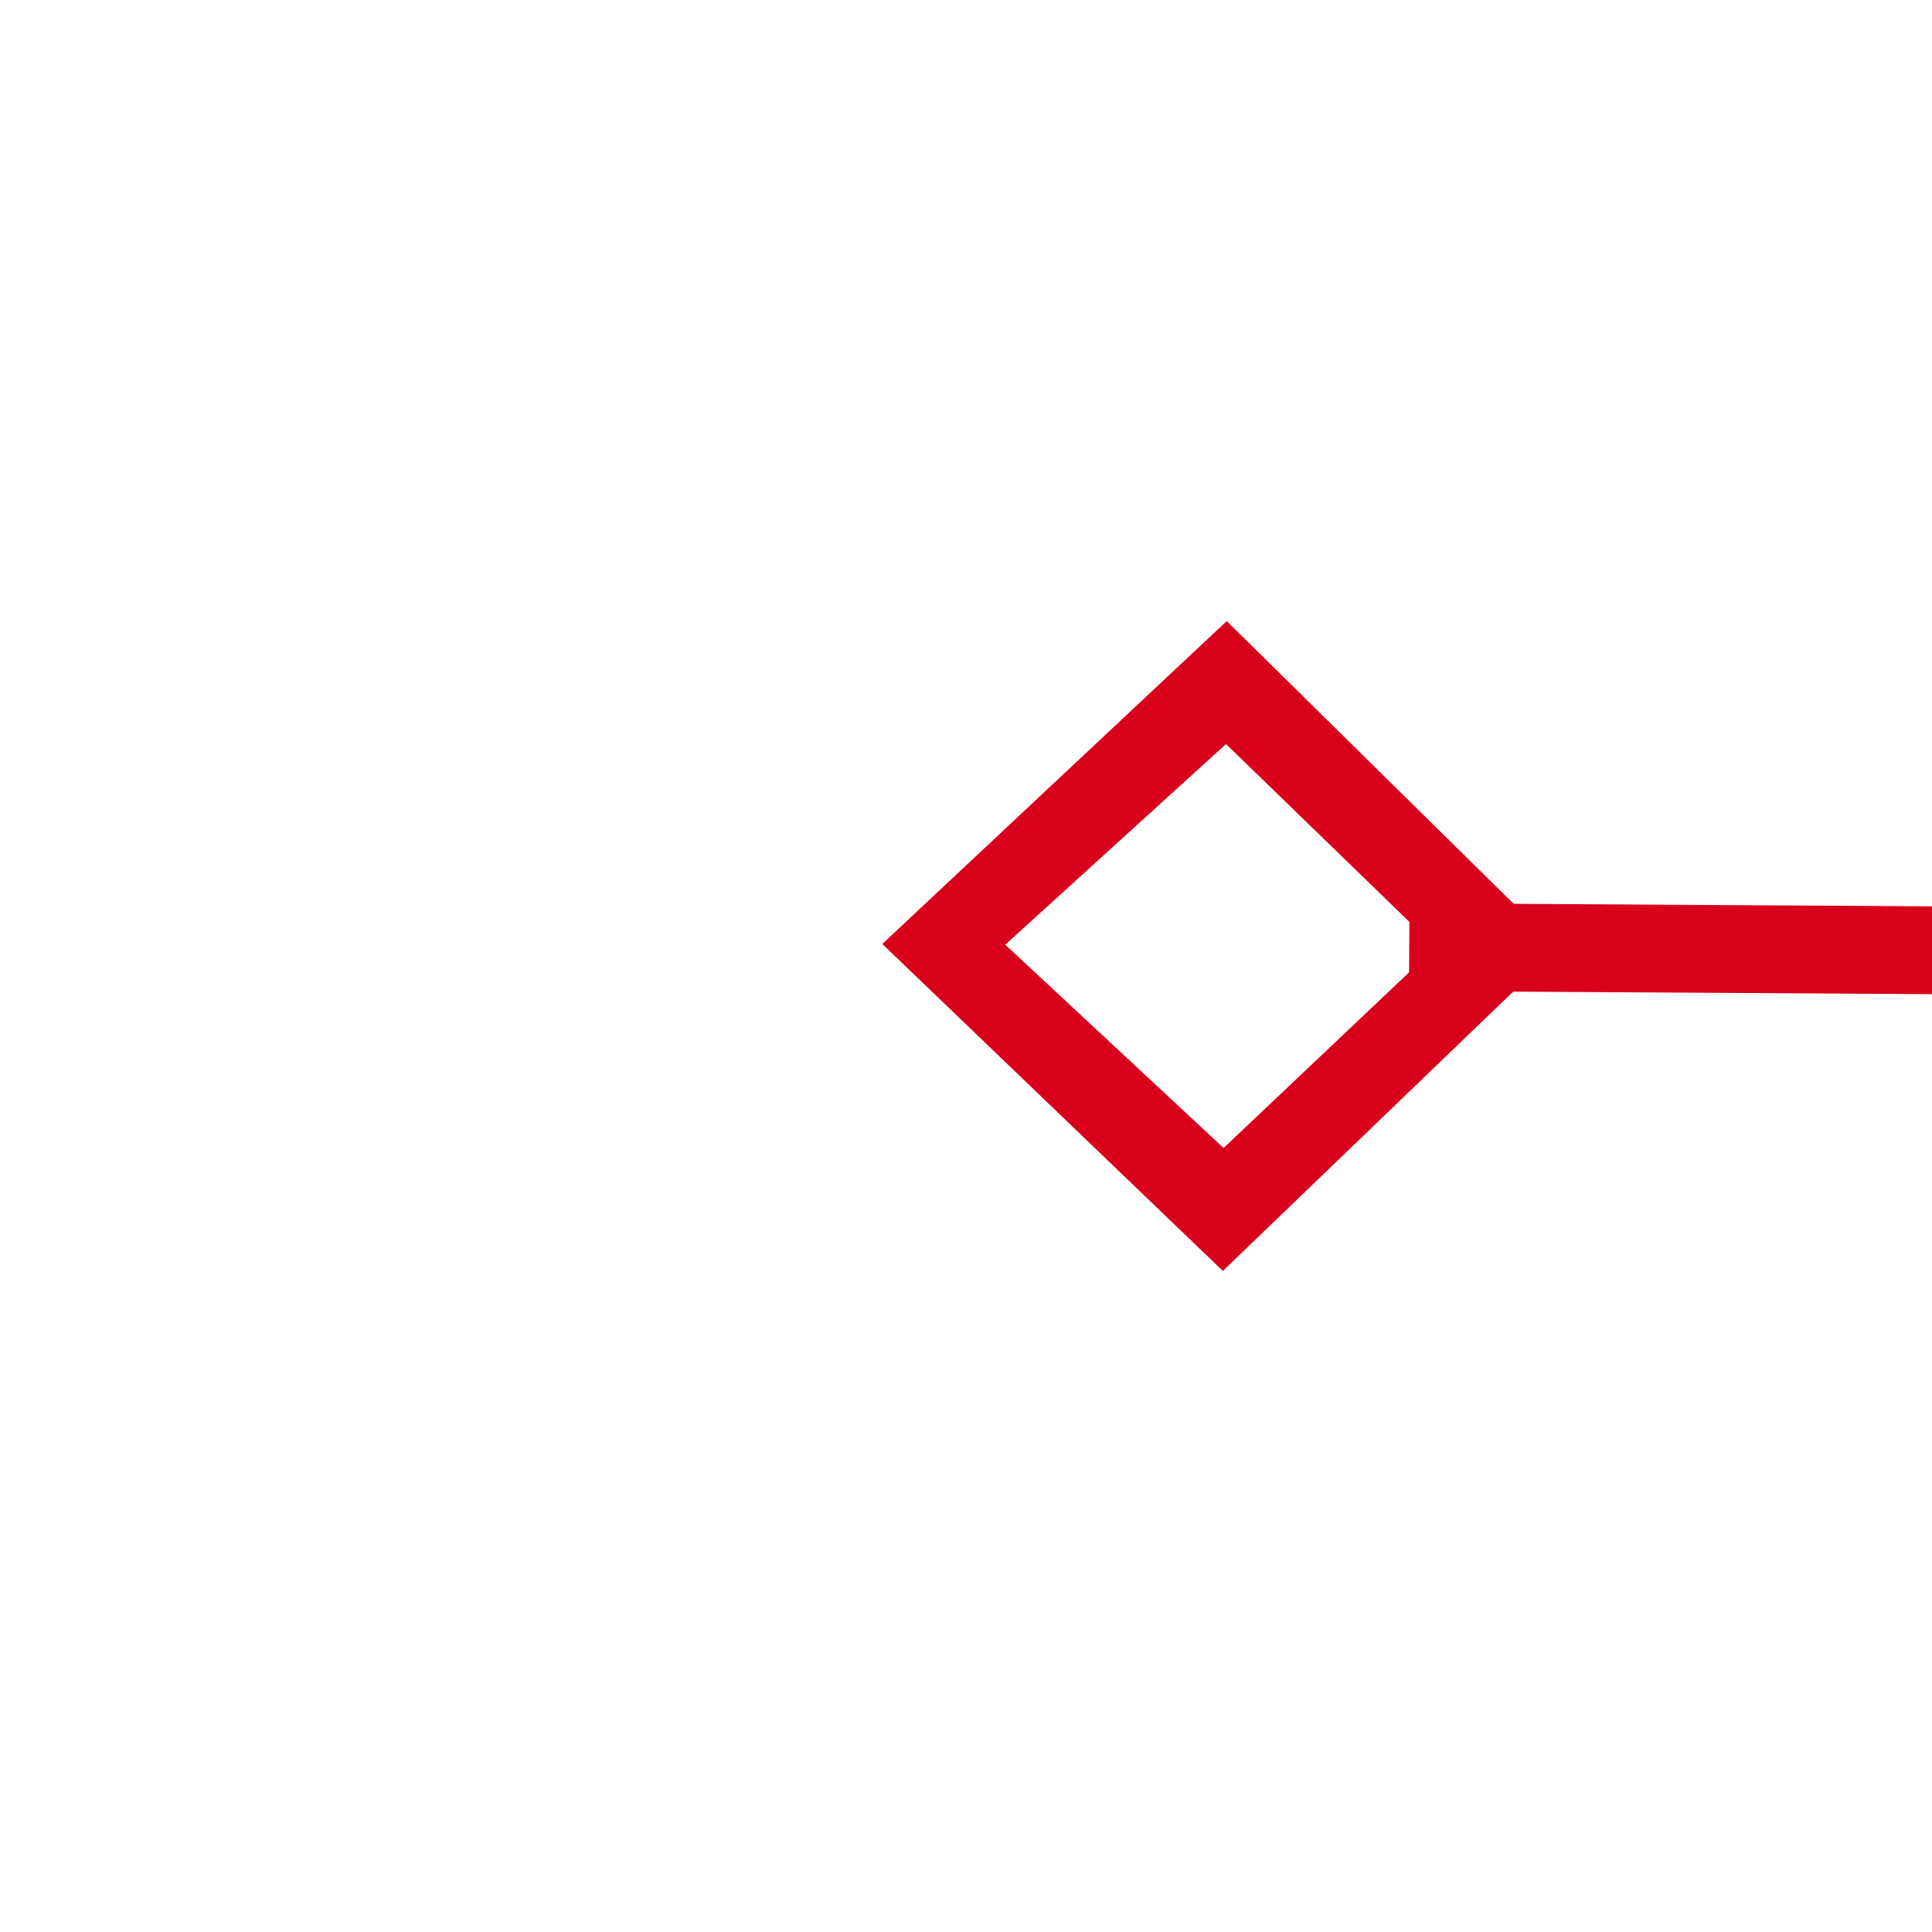 ﻿<?xml version="1.0" encoding="utf-8"?>
<svg version="1.1" xmlns:xlink="http://www.w3.org/1999/xlink" width="22px" height="22px" preserveAspectRatio="xMinYMid meet" viewBox="1696 491  22 20" xmlns="http://www.w3.org/2000/svg">
  <g transform="matrix(-1 0 0 -1 3414 1002 )">
    <path d="M 856.9 494.8  L 853 498.5  L 856.9 502.2  L 860.7 498.5  L 856.9 494.8  Z M 856.9 500.8  L 854.4 498.5  L 856.9 496.2  L 859.3 498.5  L 856.9 500.8  Z M 1704.1 502.2  L 1708 498.5  L 1704.1 494.8  L 1700.3 498.5  L 1704.1 502.2  Z M 1704.1 496.2  L 1706.6 498.5  L 1704.1 500.8  L 1701.7 498.5  L 1704.1 496.2  Z " fill-rule="nonzero" fill="#d9001b" stroke="none" transform="matrix(1 0.006 -0.006 1 2.944 -7.497 )" />
    <path d="M 859 498.5  L 1702 498.5  " stroke-width="1" stroke="#d9001b" fill="none" transform="matrix(1 0.006 -0.006 1 2.944 -7.497 )" />
  </g>
</svg>